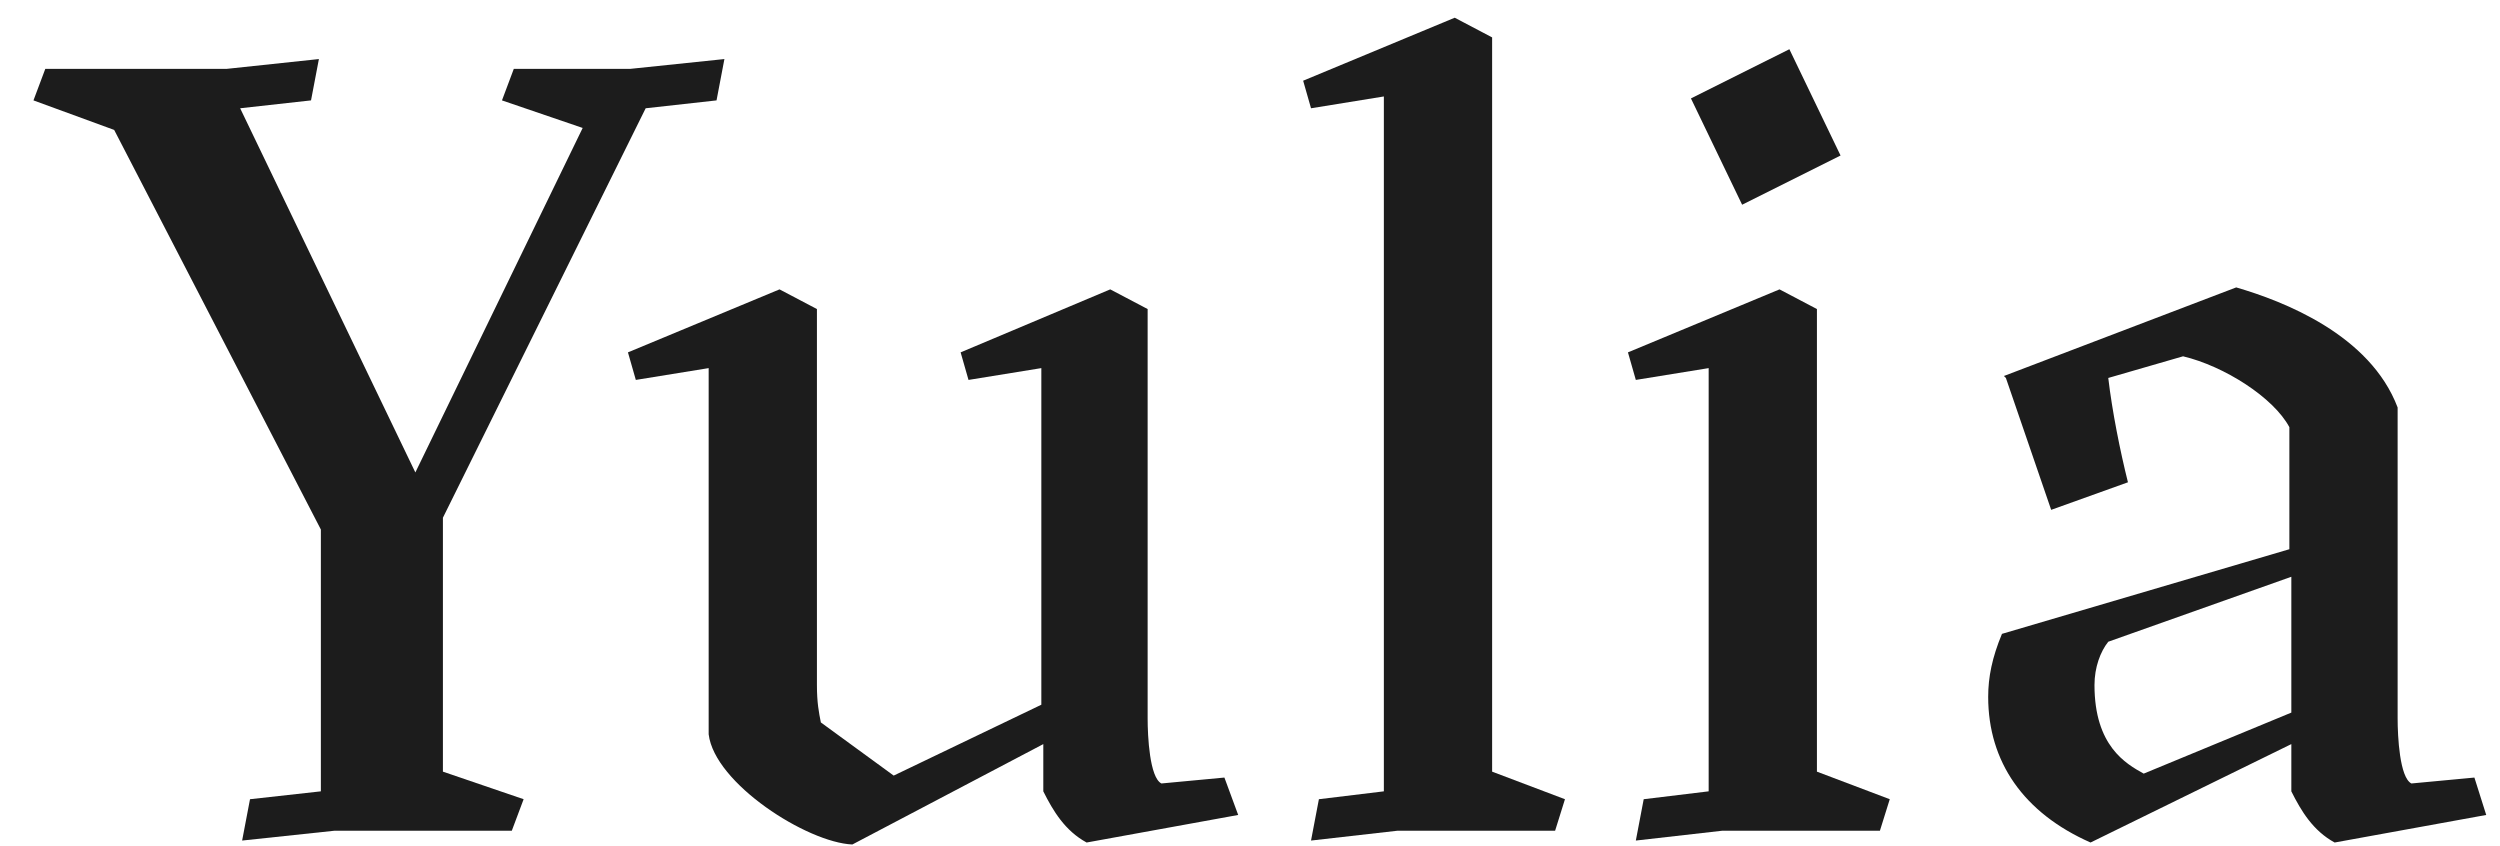 <?xml version="1.0" encoding="utf-8"?>
<!-- Generator: Adobe Illustrator 25.0.0, SVG Export Plug-In . SVG Version: 6.00 Build 0)  -->
<svg version="1.1" baseProfile="tiny" id="Ebene_1" xmlns="http://www.w3.org/2000/svg" xmlns:xlink="http://www.w3.org/1999/xlink"
	 x="0px" y="0px" viewBox="0 0 127 43" overflow="visible" xml:space="preserve">
<g>
	<path fill="#1C1C1C" d="M36.8,3l-0.4,2.1l-3.6,0.4L22.5,26.3v12.9l4.1,1.4L26,42.2h-9l-4.7,0.5l0.4-2.1l3.6-0.4V26.9L5.8,6.6
		L1.7,5.1l0.6-1.6h9.2L16.2,3l-0.4,2.1l-3.6,0.4L21.1,24l8.5-17.5l-4.1-1.4l0.6-1.6h5.9L36.8,3z"/>
	<path fill="#1C1C1C" d="M62.9,41.4l-7.7,1.4c-1.1-0.6-1.7-1.6-2.2-2.6v-2.4l-9.7,5.1c-2.3-0.1-7-3.1-7.3-5.6V18.7l-3.7,0.6
		l-0.4-1.4l7.7-3.2l1.9,1v19.1c0,0.9,0.1,1.4,0.2,1.9l3.7,2.7l7.5-3.6V18.7l-3.7,0.6l-0.4-1.4l7.6-3.2l1.9,1v20.8
		c0,0.9,0.1,3,0.7,3.3l3.2-0.3L62.9,41.4z"/>
	<path fill="#1C1C1C" d="M66.6,42.7l0.4-2.1l3.3-0.4V4.9l-3.7,0.6l-0.4-1.4l7.7-3.2l1.9,1v37.3l3.7,1.4L79,42.2h-8L66.6,42.7z"/>
	<path fill="#1C1C1C" d="M83.1,42.7l0.4-2.1l3.3-0.4V18.7l-3.7,0.6l-0.4-1.4l7.7-3.2l1.9,1v23.5l3.7,1.4l-0.5,1.6h-8L83.1,42.7z
		 M85.9,5l5-2.5l2.6,5.4l-5,2.5L85.9,5z"/>
	<path fill="#1C1C1C" d="M126.3,41.4l-7.7,1.4c-1.1-0.6-1.7-1.6-2.2-2.6v-2.4l-10.2,5c-3.4-1.5-5.2-4.1-5.2-7.4c0-1,0.2-2,0.7-3.2
		l14.6-4.3v-6.2c-0.8-1.5-3.3-3.1-5.4-3.6l-3.8,1.1c0.2,1.7,0.6,3.7,1,5.3l-3.9,1.4l-2.3-6.7l-0.1-0.1l11.8-4.5
		c2.4,0.7,6.8,2.4,8.2,6.1v15.8c0,0.9,0.1,3,0.7,3.3l3.2-0.3L126.3,41.4z M108.9,39.3l7.5-3.1v-6.9l-9.3,3.3
		c-0.4,0.5-0.7,1.3-0.7,2.2C106.4,37.9,108,38.8,108.9,39.3z"/>
</g>
</svg>
